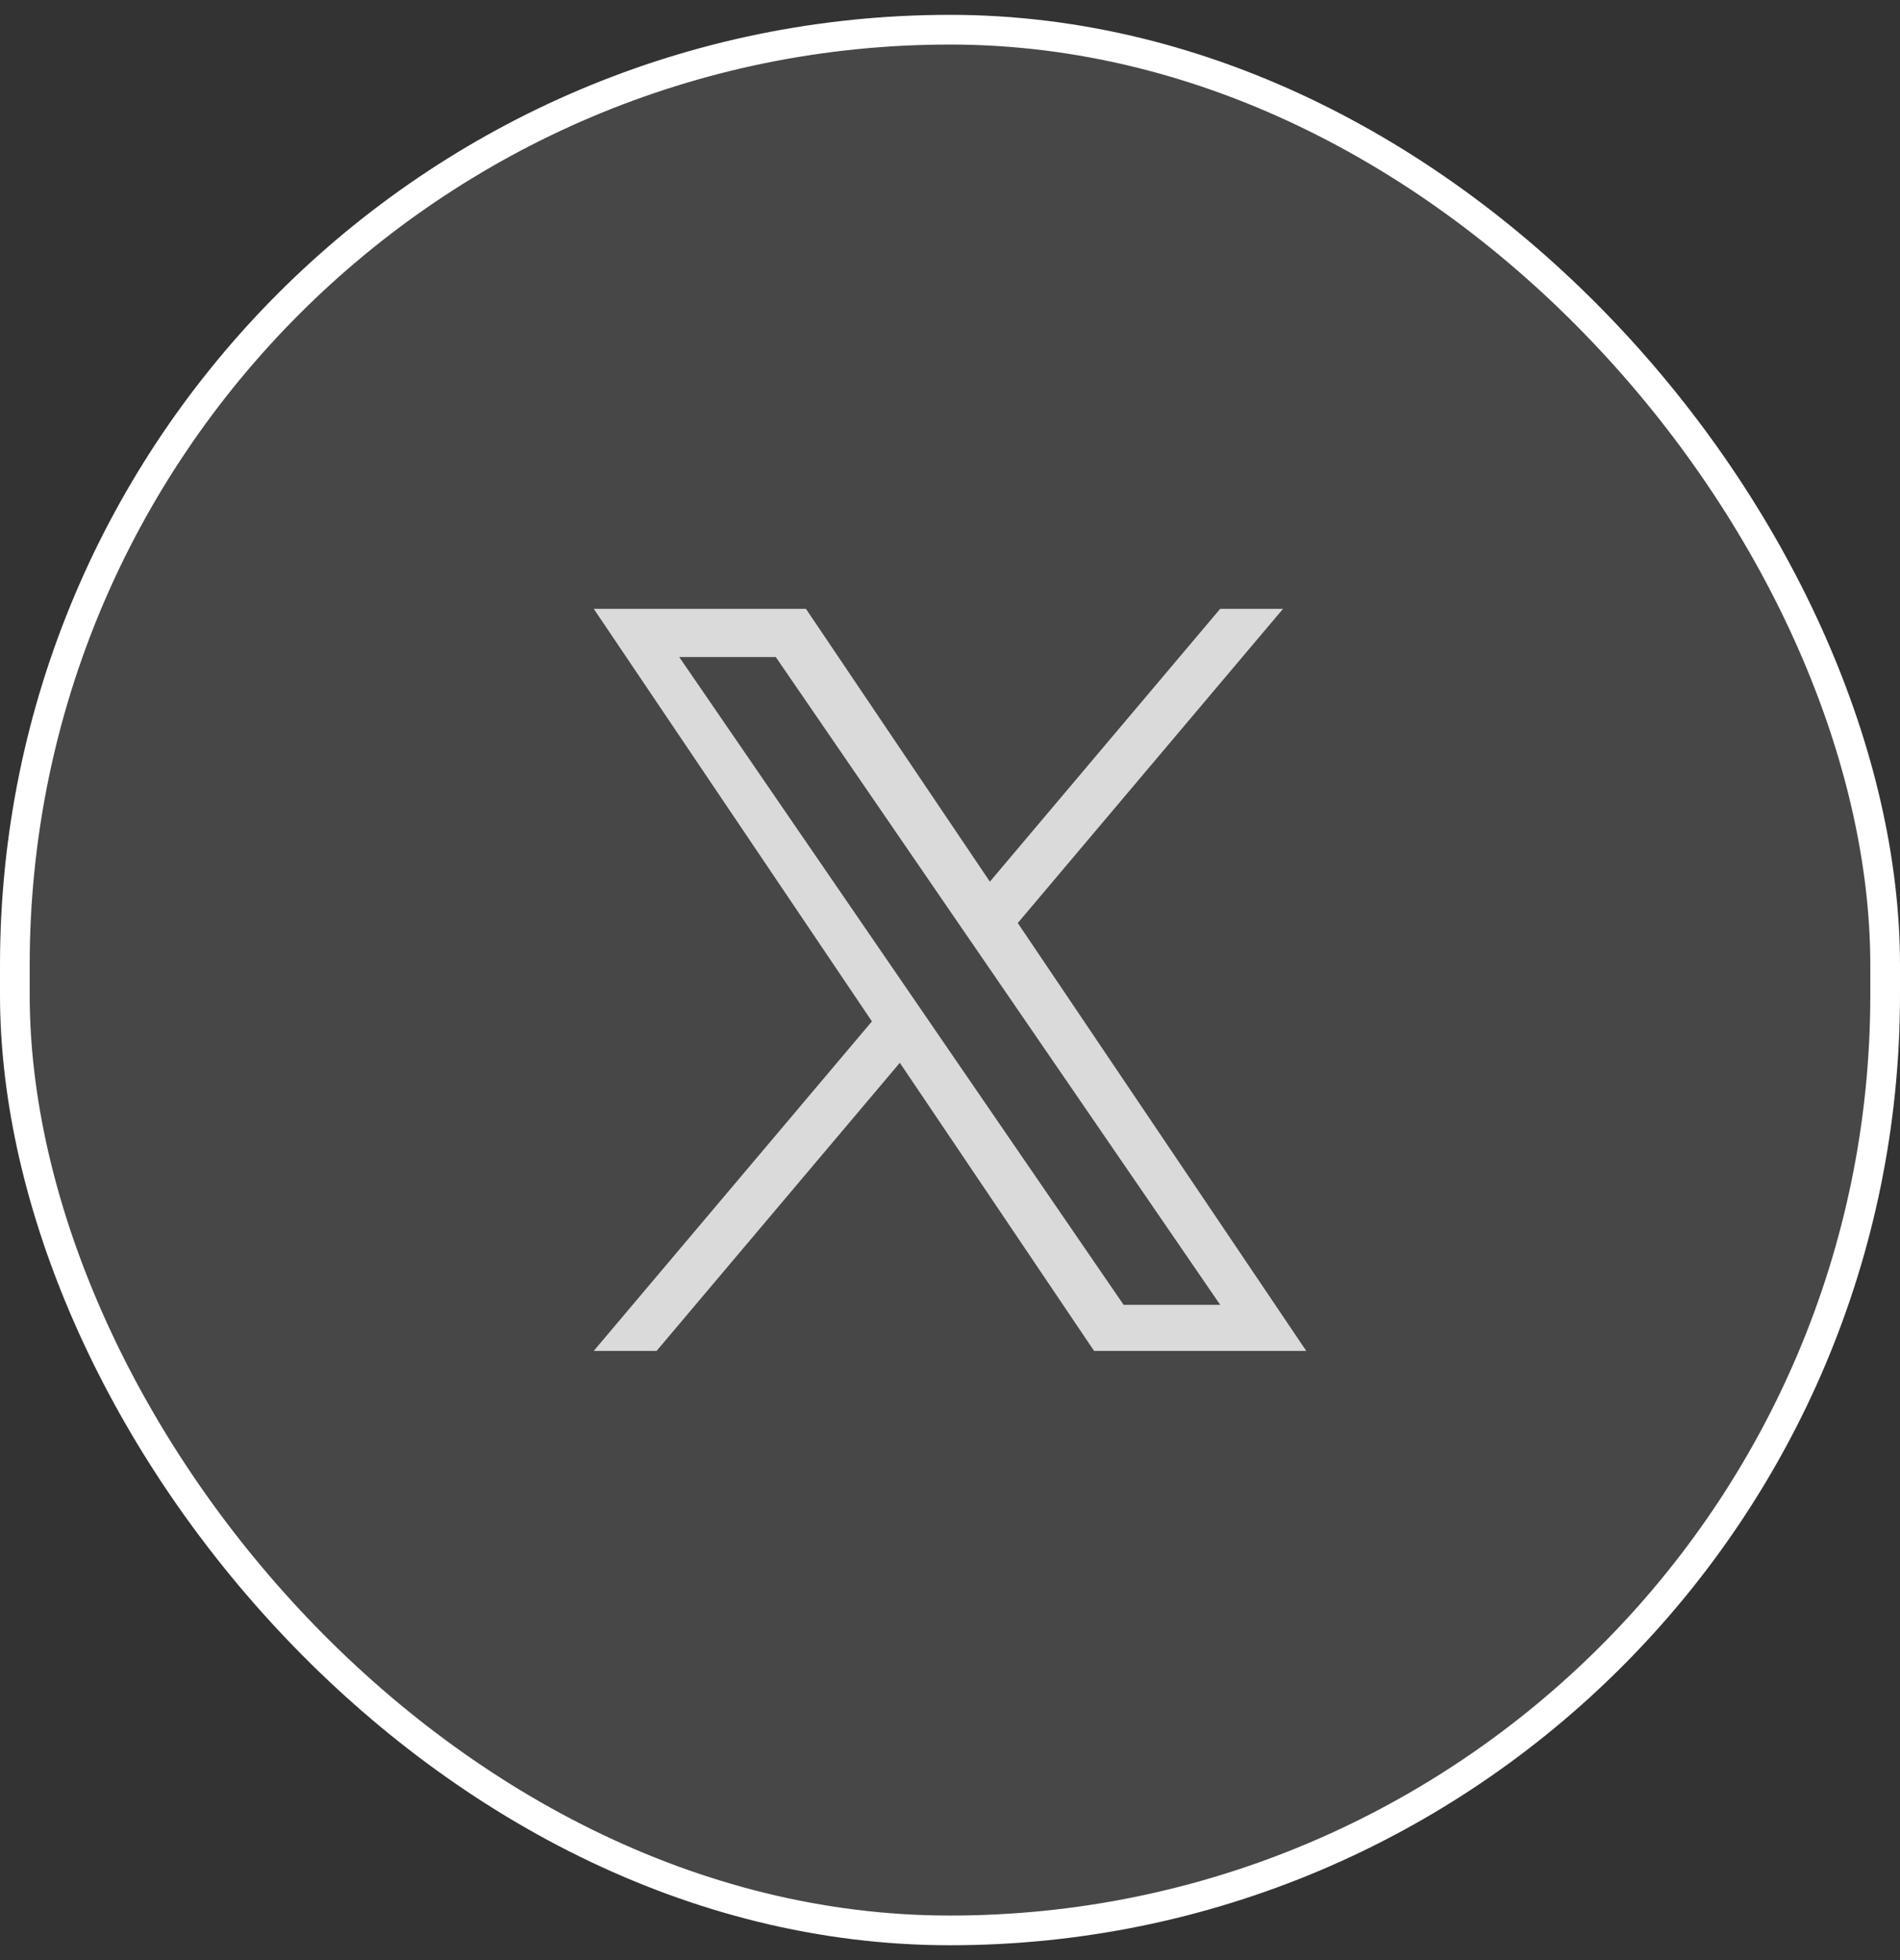 <svg width="64" height="66" viewBox="0 0 64 66" fill="none" xmlns="http://www.w3.org/2000/svg">
<rect x="0" y="0" width="64" height="66" fill="#333333" stroke="none"/>
<rect x="0.5" y="1" width="63" height="64" rx="31.5" fill="white" fill-opacity="0.1"/>
<rect x="0.5" y="1" width="63" height="64" rx="31.5" stroke="white"/>
<g clip-path="url(#clip0_163_34)">
<path d="M34.283 31.08L43.218 20.5H41.101L33.343 29.687L27.147 20.5H20L29.37 34.392L20 45.487H22.117L30.31 35.786L36.853 45.487H44L34.283 31.08H34.283ZM31.383 34.514L30.434 33.131L22.88 22.124H26.132L32.228 31.007L33.178 32.39L41.102 43.937H37.849L31.383 34.515V34.514Z" fill="white" fill-opacity="0.8"/>
</g>
<defs>
<clipPath id="clip0_163_34">
<rect width="24" height="25" fill="white" transform="translate(20 20.5)"/>
</clipPath>
</defs>
</svg>
